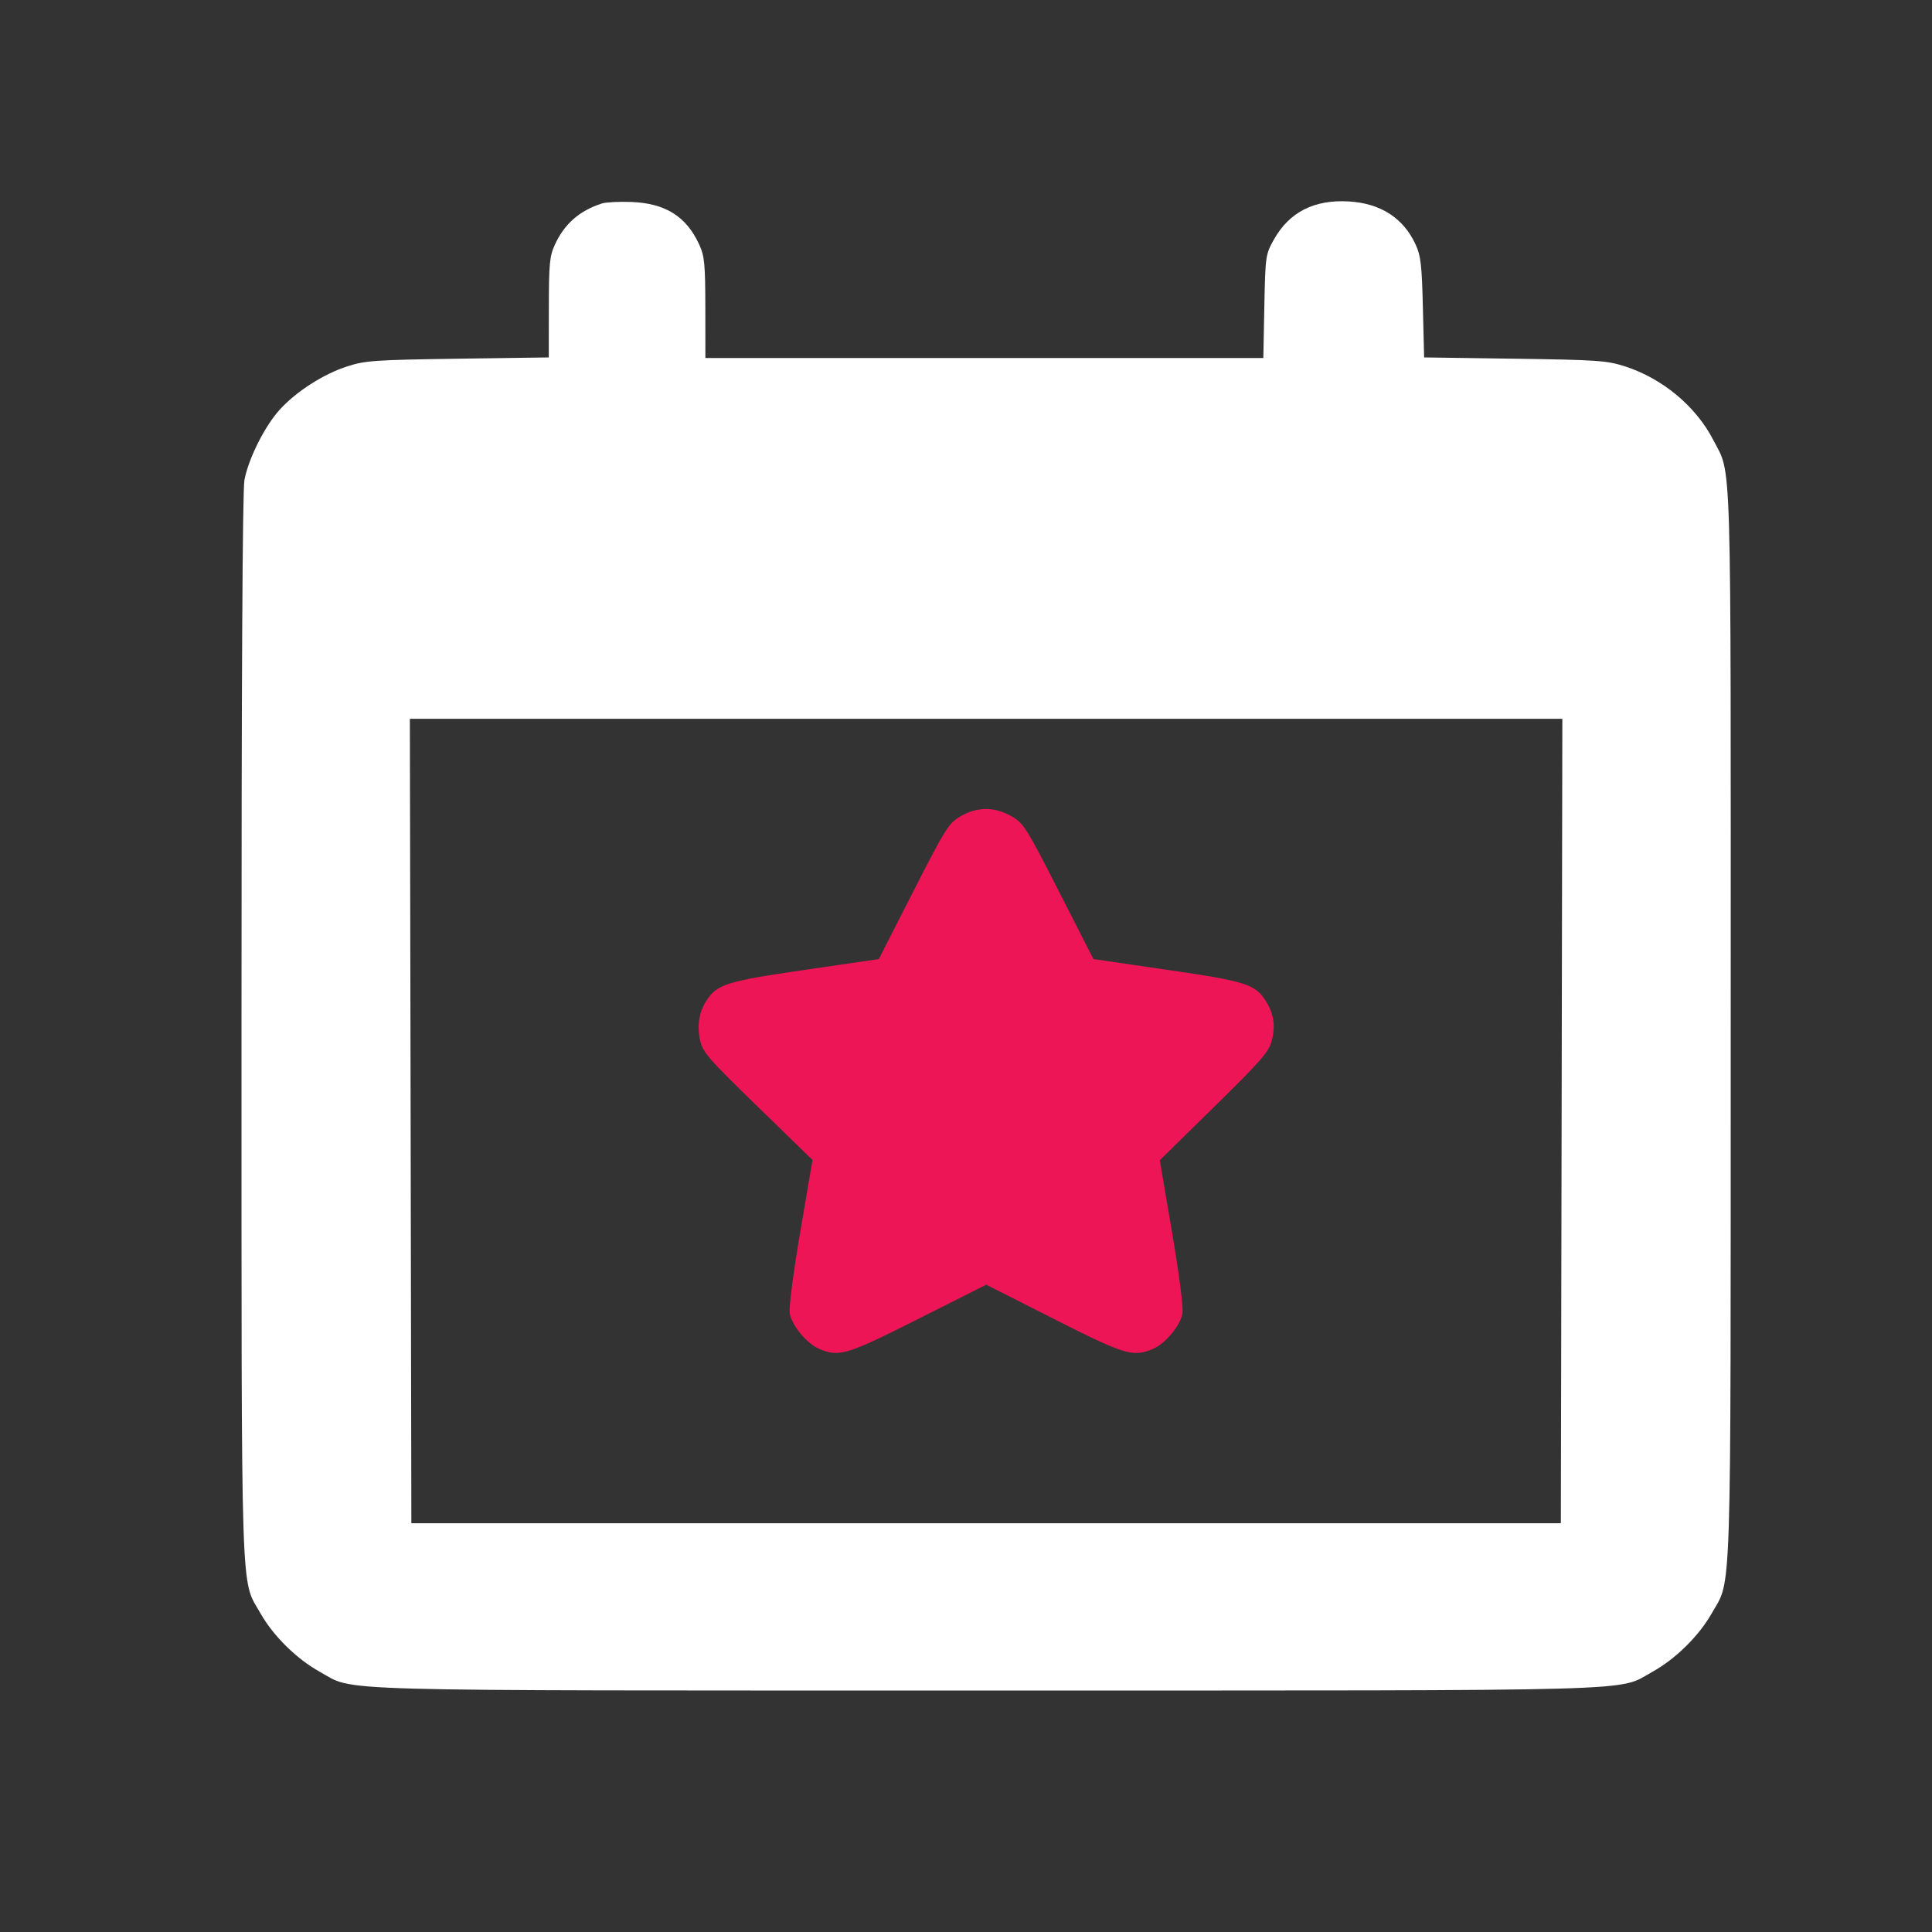 <svg width="48" height="48" viewBox="0 0 48 48" fill="none" xmlns="http://www.w3.org/2000/svg">
<rect x="0" y="0" width="48" height="48" fill="#333333" stroke="none"/>
<path fill-rule="evenodd" clip-rule="evenodd" d="M23.858 20.284C23.569 20.455 23.487 20.585 22.69 22.148L21.834 23.828L20.002 24.095C18.064 24.377 17.823 24.451 17.559 24.849C17.369 25.134 17.313 25.473 17.393 25.843C17.457 26.141 17.589 26.293 18.825 27.495L20.186 28.819L19.882 30.61C19.698 31.691 19.595 32.496 19.622 32.639C19.681 32.946 20.055 33.39 20.362 33.517C20.853 33.719 21.041 33.662 22.817 32.767L24.503 31.918L26.18 32.767C27.951 33.664 28.14 33.721 28.637 33.517C28.944 33.39 29.319 32.946 29.377 32.639C29.404 32.496 29.302 31.692 29.119 30.613L28.815 28.825L30.163 27.502C31.314 26.373 31.523 26.134 31.594 25.868C31.692 25.498 31.653 25.206 31.461 24.891C31.194 24.453 30.977 24.383 28.998 24.095L27.166 23.828L26.308 22.146C25.502 20.565 25.432 20.454 25.134 20.282C24.712 20.038 24.273 20.039 23.858 20.284Z" fill="#ED1556"/>
<path fill-rule="evenodd" clip-rule="evenodd" d="M14.955 5.055C14.396 5.235 14.024 5.561 13.787 6.076C13.655 6.362 13.637 6.551 13.636 7.641L13.634 8.88L11.377 8.912C9.313 8.942 9.077 8.958 8.631 9.101C8.036 9.292 7.356 9.729 6.945 10.183C6.576 10.592 6.175 11.392 6.073 11.923C6.025 12.178 5.999 16.88 6 25.513C6.001 40.113 5.972 39.203 6.474 40.087C6.791 40.646 7.376 41.221 7.943 41.534C8.846 42.031 7.73 42 24.5 42C41.269 42 40.153 42.031 41.056 41.534C41.623 41.221 42.208 40.646 42.525 40.087C43.028 39.203 42.998 40.12 42.999 25.446C43.001 10.913 43.028 11.831 42.569 10.937C42.137 10.096 41.304 9.401 40.368 9.101C39.922 8.958 39.687 8.942 37.631 8.912L35.382 8.88L35.351 7.641C35.326 6.588 35.299 6.353 35.171 6.076C34.867 5.417 34.304 5.053 33.515 5.005C32.654 4.954 32.035 5.267 31.651 5.949C31.442 6.322 31.438 6.353 31.412 7.612L31.387 8.895H24.456H17.525L17.524 7.648C17.522 6.551 17.504 6.363 17.372 6.076C17.051 5.377 16.534 5.052 15.69 5.018C15.387 5.006 15.056 5.023 14.955 5.055ZM38.798 27.852L38.779 37.845H24.5H10.22L10.202 27.852L10.183 17.859H24.5H38.816L38.798 27.852Z" fill="white"/>
</svg>

